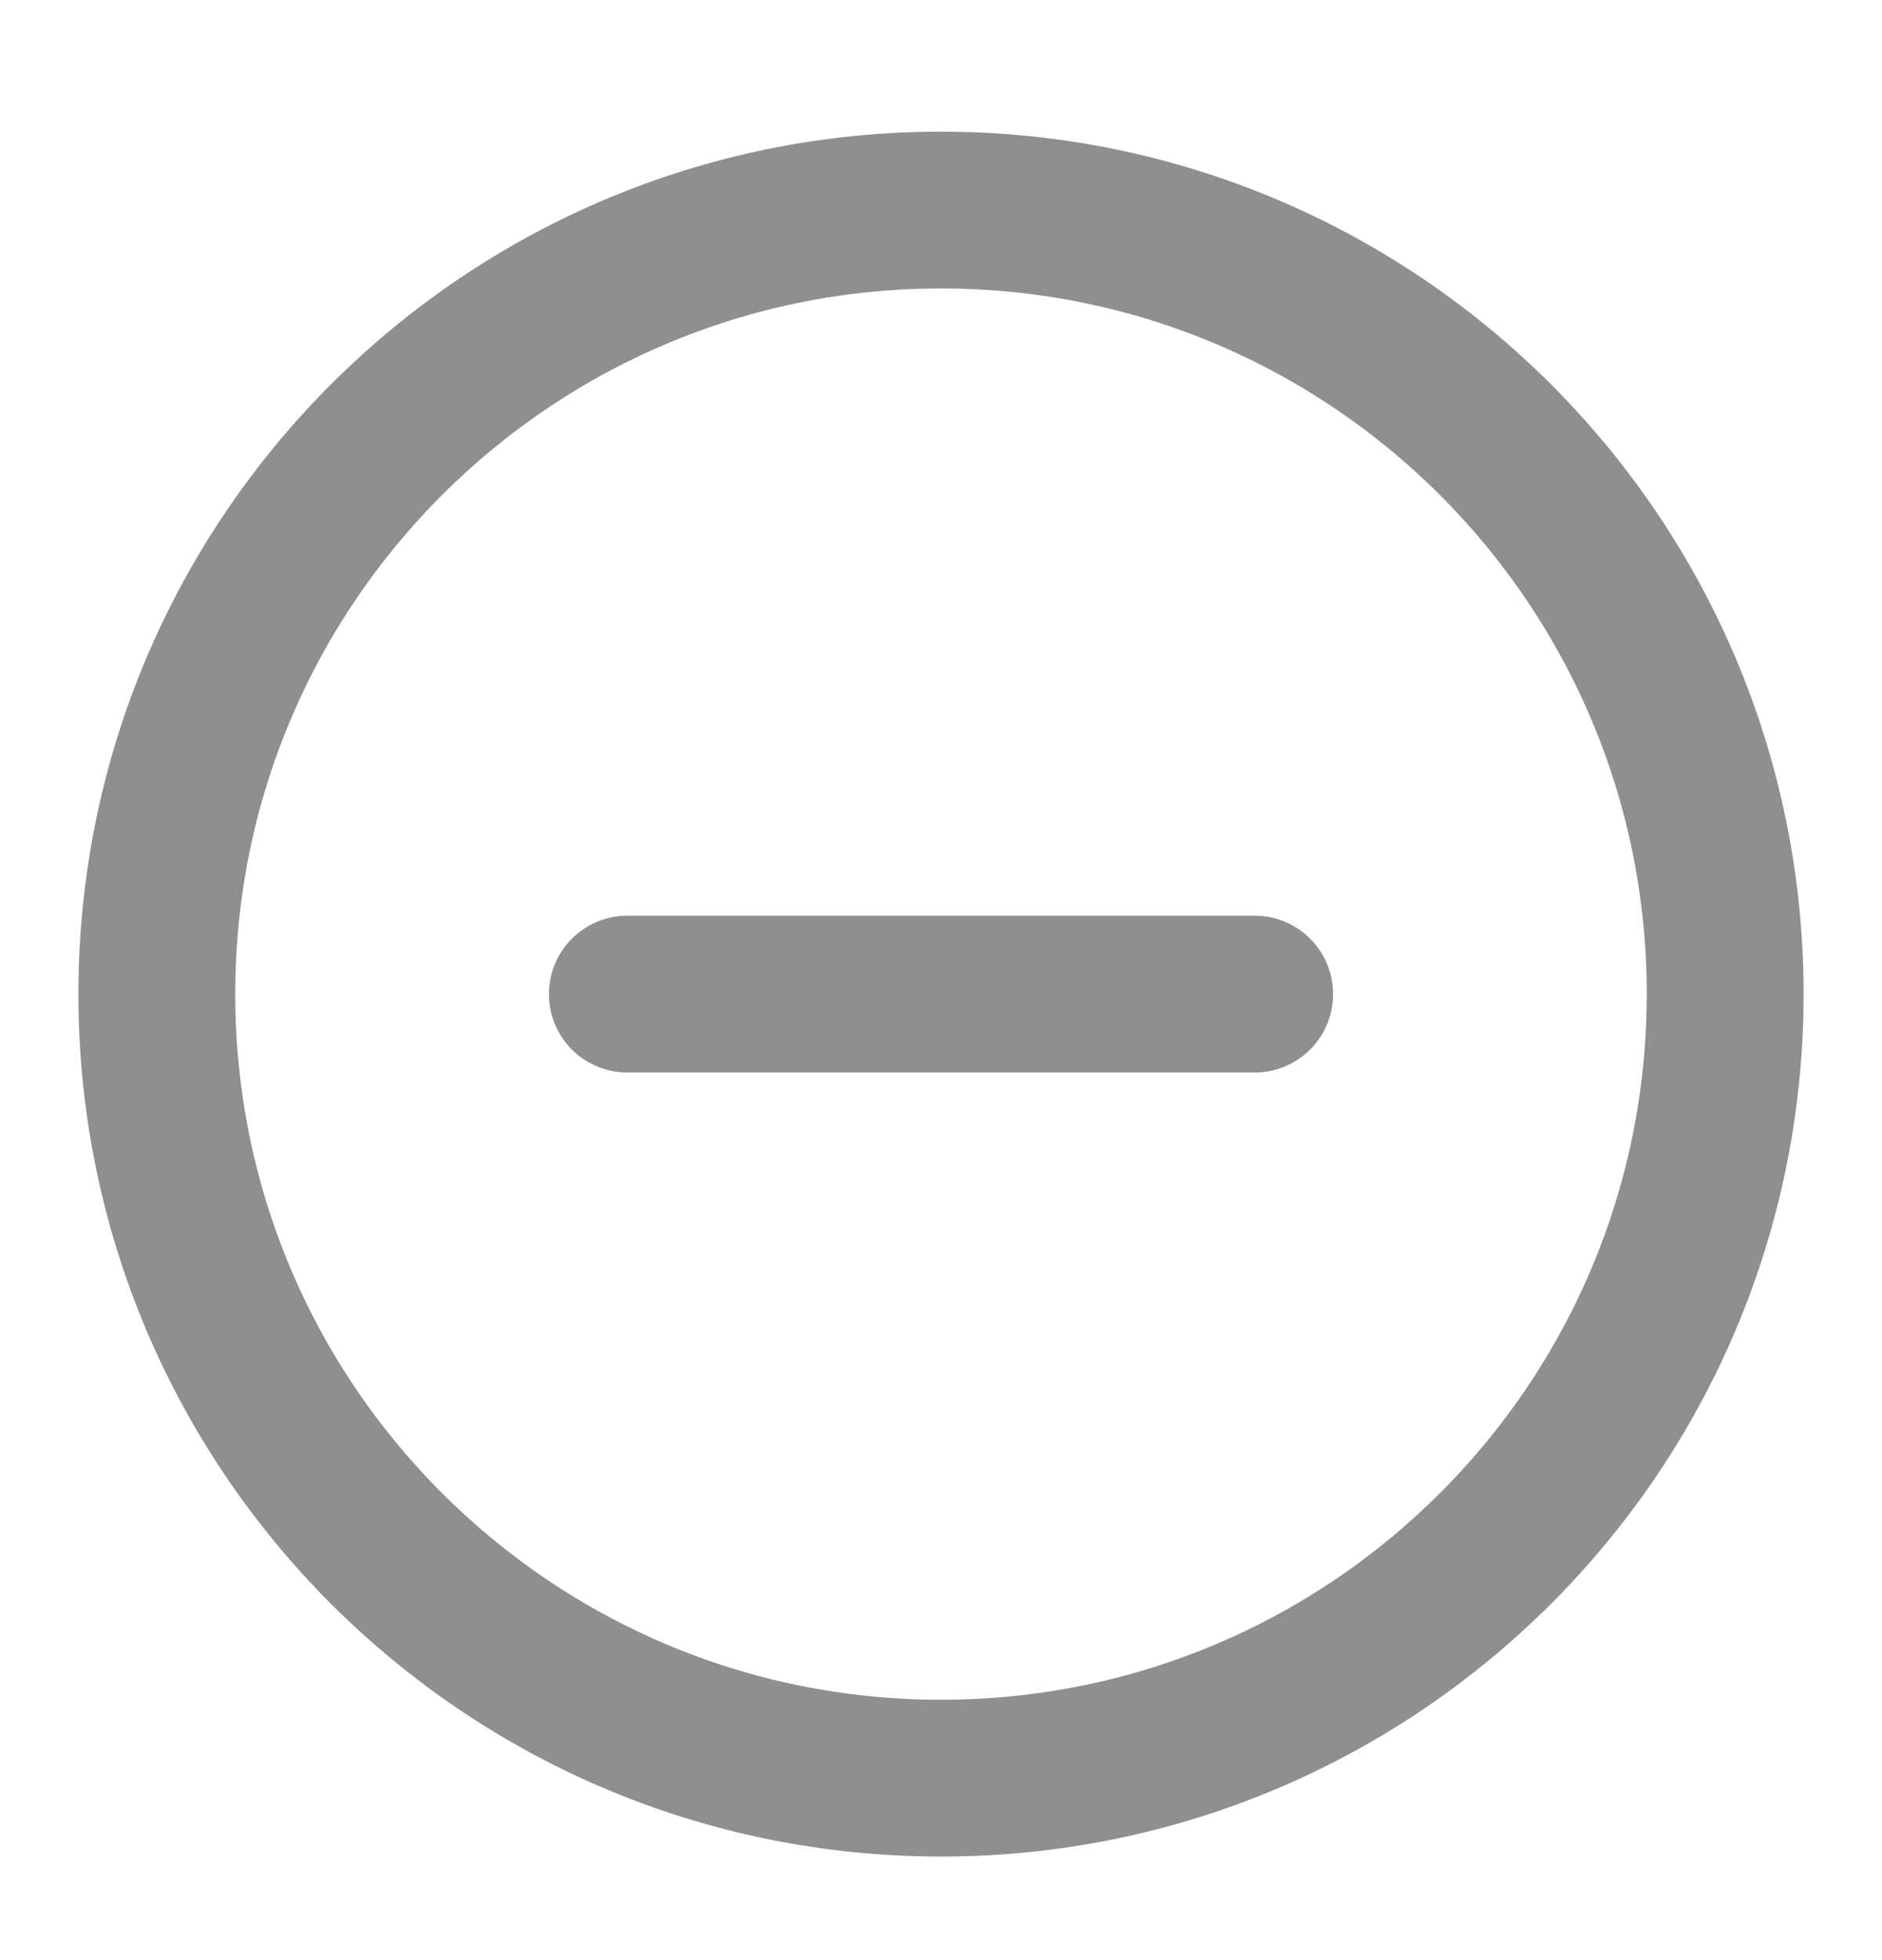 <svg width="24" height="25" viewBox="0 0 24 25" fill="none" xmlns="http://www.w3.org/2000/svg">
<path d="M8 12.679H16M22 12.679C22 18.202 17.523 22.679 12 22.679C6.477 22.679 2 18.202 2 12.679C2 7.156 6.477 2.679 12 2.679C17.523 2.679 22 7.156 22 12.679Z" stroke="#8F8F8F" stroke-width="2" stroke-linecap="round" stroke-linejoin="round"/>
</svg>
